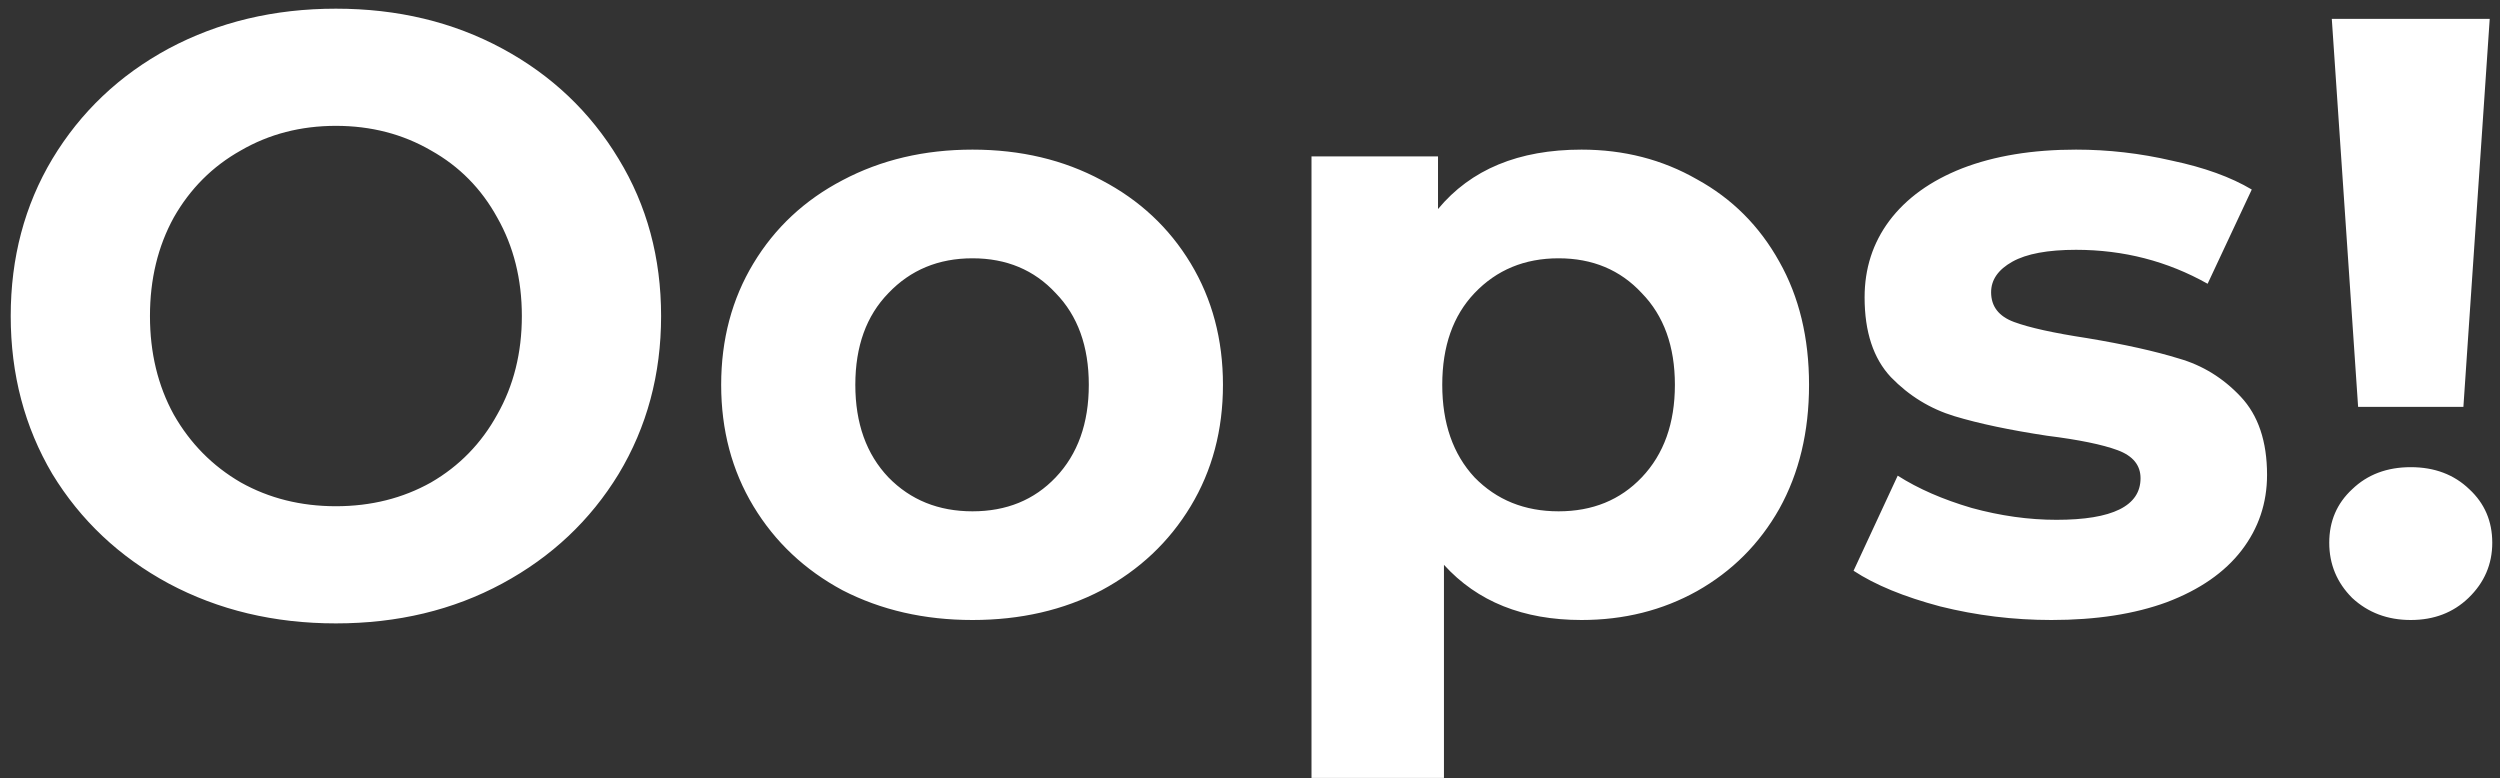 <svg width="212" height="66" viewBox="0 0 212 66" fill="none" xmlns="http://www.w3.org/2000/svg">
<rect x="0" y="0" width="212" height="66" fill="#333333" stroke="none"/>
<path d="M28.485 52.864C23.253 52.864 18.525 51.736 14.301 49.48C10.125 47.224 6.837 44.128 4.437 40.192C2.085 36.208 0.909 31.744 0.909 26.8C0.909 21.856 2.085 17.416 4.437 13.48C6.837 9.496 10.125 6.376 14.301 4.12C18.525 1.864 23.253 0.736 28.485 0.736C33.717 0.736 38.421 1.864 42.597 4.12C46.773 6.376 50.061 9.496 52.461 13.48C54.861 17.416 56.061 21.856 56.061 26.8C56.061 31.744 54.861 36.208 52.461 40.192C50.061 44.128 46.773 47.224 42.597 49.48C38.421 51.736 33.717 52.864 28.485 52.864ZM28.485 42.928C31.461 42.928 34.149 42.256 36.549 40.912C38.949 39.52 40.821 37.6 42.165 35.152C43.557 32.704 44.253 29.92 44.253 26.8C44.253 23.68 43.557 20.896 42.165 18.448C40.821 16 38.949 14.104 36.549 12.76C34.149 11.368 31.461 10.672 28.485 10.672C25.509 10.672 22.821 11.368 20.421 12.76C18.021 14.104 16.125 16 14.733 18.448C13.389 20.896 12.717 23.68 12.717 26.8C12.717 29.92 13.389 32.704 14.733 35.152C16.125 37.6 18.021 39.52 20.421 40.912C22.821 42.256 25.509 42.928 28.485 42.928ZM82.467 52.576C78.387 52.576 74.715 51.736 71.451 50.056C68.235 48.328 65.715 45.952 63.891 42.928C62.067 39.904 61.155 36.472 61.155 32.632C61.155 28.792 62.067 25.36 63.891 22.336C65.715 19.312 68.235 16.96 71.451 15.28C74.715 13.552 78.387 12.688 82.467 12.688C86.547 12.688 90.195 13.552 93.411 15.28C96.627 16.96 99.147 19.312 100.971 22.336C102.795 25.36 103.707 28.792 103.707 32.632C103.707 36.472 102.795 39.904 100.971 42.928C99.147 45.952 96.627 48.328 93.411 50.056C90.195 51.736 86.547 52.576 82.467 52.576ZM82.467 43.36C85.347 43.36 87.699 42.4 89.523 40.48C91.395 38.512 92.331 35.896 92.331 32.632C92.331 29.368 91.395 26.776 89.523 24.856C87.699 22.888 85.347 21.904 82.467 21.904C79.587 21.904 77.211 22.888 75.339 24.856C73.467 26.776 72.531 29.368 72.531 32.632C72.531 35.896 73.467 38.512 75.339 40.48C77.211 42.4 79.587 43.36 82.467 43.36ZM134.111 12.688C137.711 12.688 140.975 13.528 143.903 15.208C146.879 16.84 149.207 19.168 150.887 22.192C152.567 25.168 153.407 28.648 153.407 32.632C153.407 36.616 152.567 40.12 150.887 43.144C149.207 46.12 146.879 48.448 143.903 50.128C140.975 51.76 137.711 52.576 134.111 52.576C129.167 52.576 125.279 51.016 122.447 47.896V65.968H111.215V13.264H121.943V17.728C124.727 14.368 128.783 12.688 134.111 12.688ZM132.167 43.36C135.047 43.36 137.399 42.4 139.223 40.48C141.095 38.512 142.031 35.896 142.031 32.632C142.031 29.368 141.095 26.776 139.223 24.856C137.399 22.888 135.047 21.904 132.167 21.904C129.287 21.904 126.911 22.888 125.039 24.856C123.215 26.776 122.303 29.368 122.303 32.632C122.303 35.896 123.215 38.512 125.039 40.48C126.911 42.4 129.287 43.36 132.167 43.36ZM173.958 52.576C170.742 52.576 167.598 52.192 164.526 51.424C161.454 50.608 159.006 49.6 157.182 48.4L160.926 40.336C162.654 41.44 164.742 42.352 167.19 43.072C169.638 43.744 172.038 44.08 174.39 44.08C179.142 44.08 181.518 42.904 181.518 40.552C181.518 39.448 180.87 38.656 179.574 38.176C178.278 37.696 176.286 37.288 173.598 36.952C170.43 36.472 167.814 35.92 165.75 35.296C163.686 34.672 161.886 33.568 160.35 31.984C158.862 30.4 158.118 28.144 158.118 25.216C158.118 22.768 158.814 20.608 160.206 18.736C161.646 16.816 163.71 15.328 166.398 14.272C169.134 13.216 172.35 12.688 176.046 12.688C178.782 12.688 181.494 13 184.182 13.624C186.918 14.2 189.174 15.016 190.95 16.072L187.206 24.064C183.798 22.144 180.078 21.184 176.046 21.184C173.646 21.184 171.846 21.52 170.646 22.192C169.446 22.864 168.846 23.728 168.846 24.784C168.846 25.984 169.494 26.824 170.79 27.304C172.086 27.784 174.15 28.24 176.982 28.672C180.15 29.2 182.742 29.776 184.758 30.4C186.774 30.976 188.526 32.056 190.014 33.64C191.502 35.224 192.246 37.432 192.246 40.264C192.246 42.664 191.526 44.8 190.086 46.672C188.646 48.544 186.534 50.008 183.75 51.064C181.014 52.072 177.75 52.576 173.958 52.576ZM197.736 1.6H211.128L208.896 34.504H199.968L197.736 1.6ZM204.432 52.576C202.464 52.576 200.808 51.952 199.464 50.704C198.168 49.408 197.52 47.848 197.52 46.024C197.52 44.2 198.168 42.688 199.464 41.488C200.76 40.24 202.416 39.616 204.432 39.616C206.448 39.616 208.104 40.24 209.4 41.488C210.696 42.688 211.344 44.2 211.344 46.024C211.344 47.848 210.672 49.408 209.328 50.704C208.032 51.952 206.4 52.576 204.432 52.576Z" fill="white"/>
</svg>
